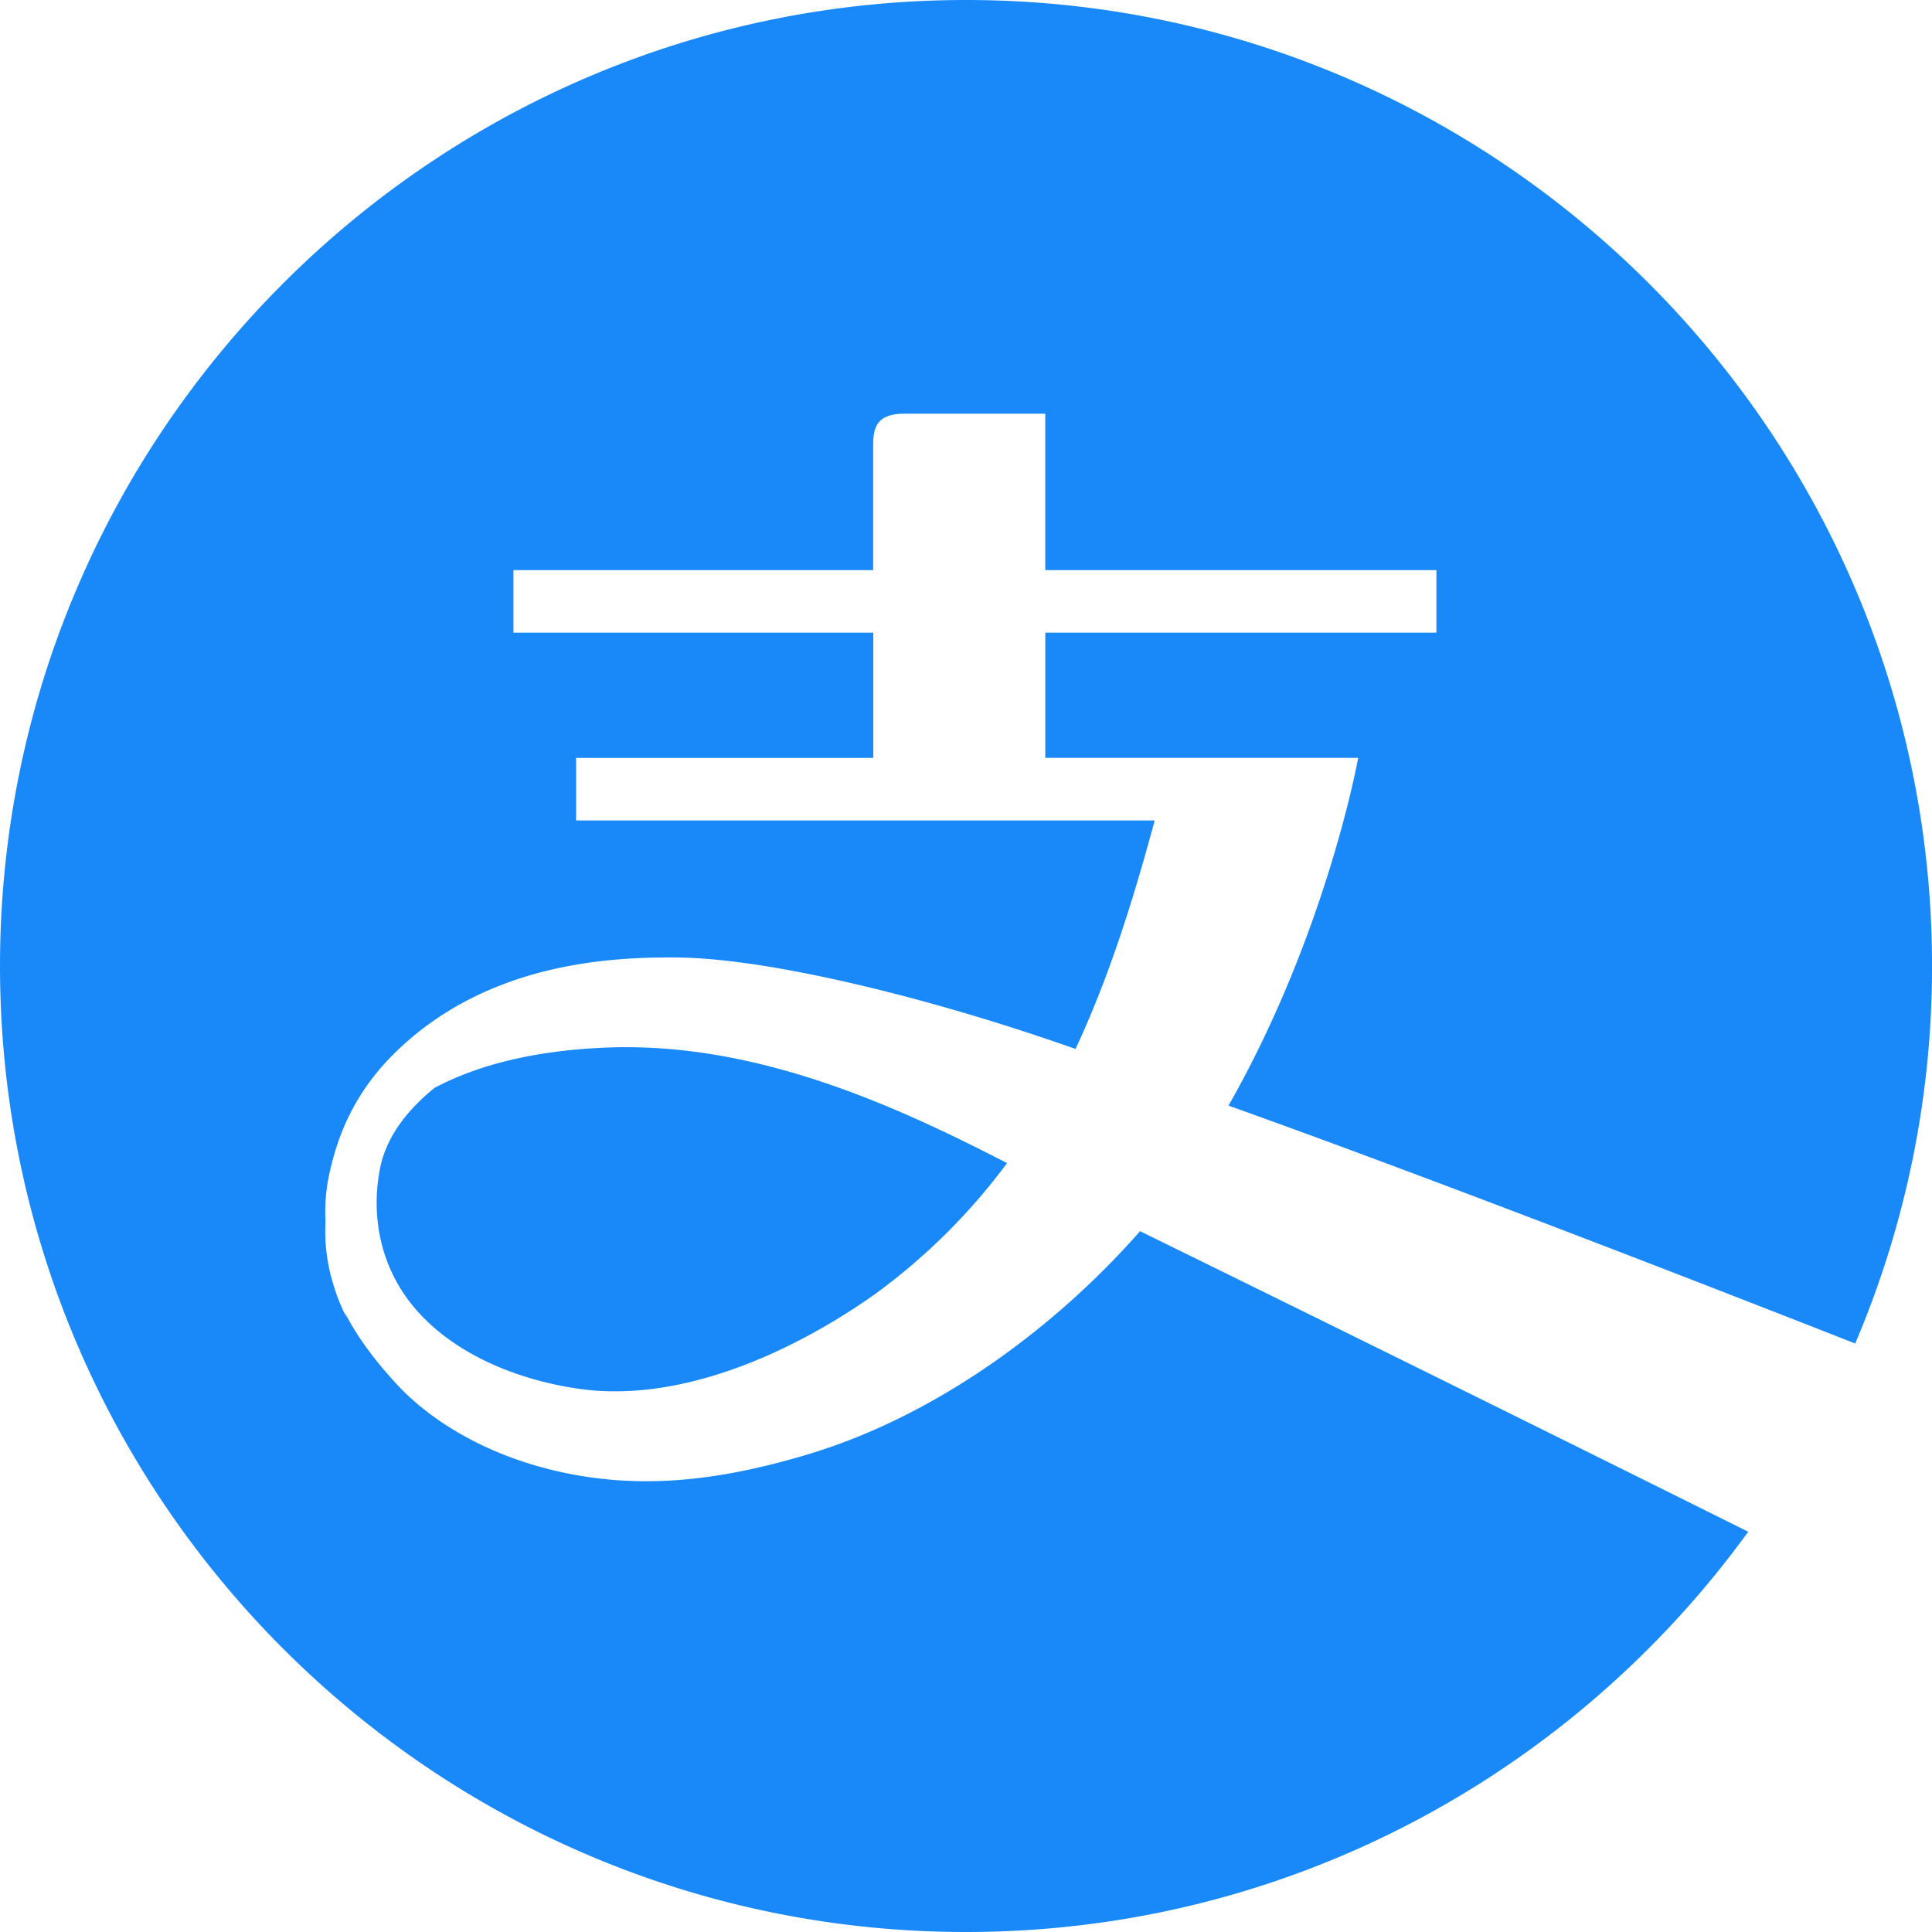 <svg viewBox="0 0 46 46" width="1em" height="1em" xmlns="http://www.w3.org/2000/svg" aria-label="alipay"><path d="M10.35 25.898c-.543.439-1.125 1.076-1.294 1.886-.23 1.109-.048 2.496 1.021 3.583 1.296 1.32 3.263 1.68 4.112 1.744 2.31.165 4.77-.978 6.626-2.285a14.633 14.633 0 003.162-3.133c-2.667-1.376-5.996-2.898-9.555-2.75-1.818.076-3.12.454-4.072.956zm33.821 6.09A22.878 22.878 0 0046.001 23C46 10.319 35.683 0 23 0S0 10.319 0 23c0 12.684 10.315 23 23 23 7.654 0 14.441-3.761 18.624-9.53-4.82-2.4-9.646-4.785-14.48-7.156-1.916 2.184-4.746 4.372-7.943 5.324-2.01.598-3.822.825-5.715.438-1.875-.383-3.257-1.261-4.062-2.142-.41-.449-.88-1.02-1.222-1.699.032.086.055.137.055.137s-.196-.337-.346-.876a4.202 4.202 0 01-.16-1.401c-.02-.362.005-.726.077-1.081.187-.91.575-1.967 1.58-2.952 2.203-2.157 5.154-2.274 6.684-2.265 2.265.014 6.201 1.005 9.515 2.178.918-1.957 1.507-4.048 1.886-5.44H13.717v-1.49h7.075v-2.982h-8.567v-1.489h8.565v-2.979c0-.41.081-.745.745-.745h3.352v3.724H34.2v1.49h-9.312v2.98h7.45s-.748 4.17-3.088 8.28c5.192 1.854 12.494 4.71 14.92 5.664z" fill="#1989fa"></path></svg>
